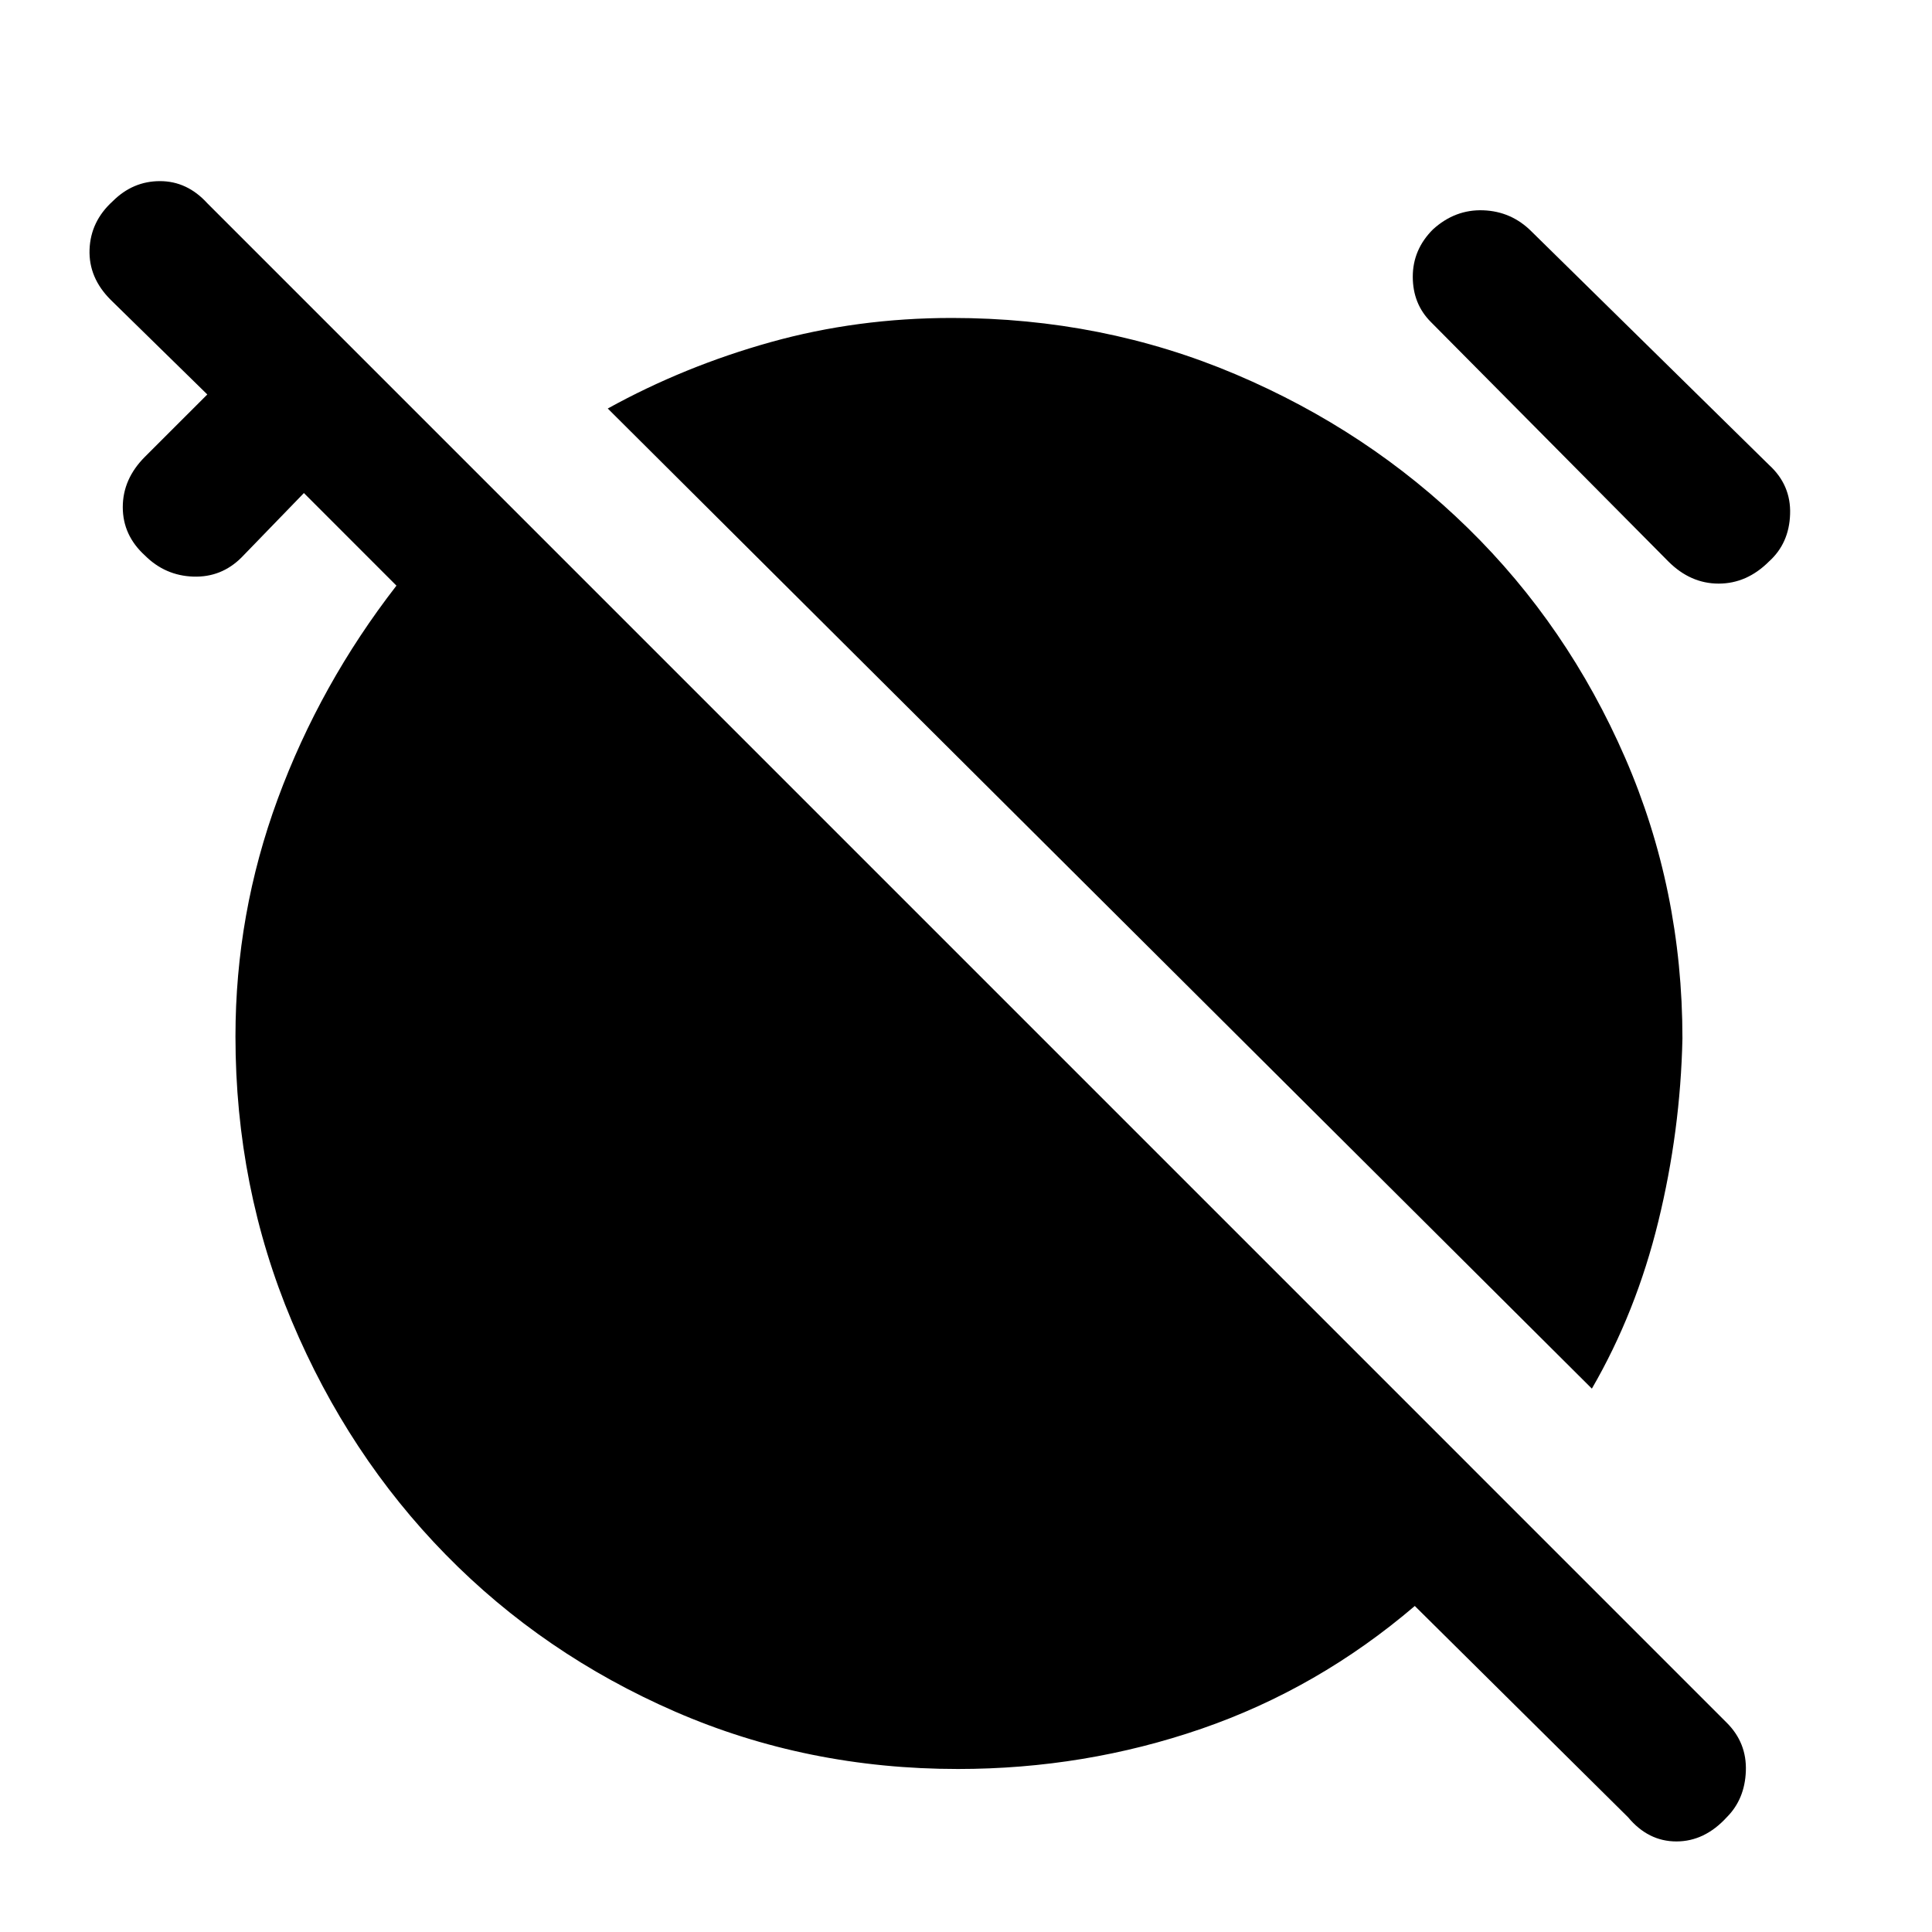 <svg xmlns="http://www.w3.org/2000/svg" height="40" width="40"><path d="M33.708 37.625 29.292 33.25Q27.292 34.958 24.875 35.792Q22.458 36.625 19.833 36.625Q16.708 36.625 13.979 35.438Q11.25 34.25 9.229 32.188Q7.208 30.125 6.042 27.354Q4.875 24.583 4.875 21.458Q4.875 18.917 5.75 16.542Q6.625 14.167 8.208 12.125L6.292 10.208L5 11.542Q4.583 11.958 4 11.938Q3.417 11.917 3 11.5Q2.542 11.083 2.542 10.5Q2.542 9.917 3 9.458L4.292 8.167L2.292 6.208Q1.833 5.75 1.854 5.167Q1.875 4.583 2.333 4.167Q2.75 3.75 3.312 3.75Q3.875 3.75 4.292 4.208L35.75 35.667Q36.167 36.083 36.146 36.667Q36.125 37.25 35.75 37.625Q35.292 38.125 34.708 38.125Q34.125 38.125 33.708 37.625ZM32.958 28.75 12.583 8.458Q14.167 7.583 15.958 7.083Q17.75 6.583 19.708 6.583Q22.833 6.583 25.583 7.75Q28.333 8.917 30.396 10.938Q32.458 12.958 33.646 15.688Q34.833 18.417 34.833 21.5Q34.792 23.417 34.333 25.292Q33.875 27.167 32.958 28.75ZM34.542 11.625 29.625 6.667Q29.25 6.292 29.25 5.729Q29.25 5.167 29.667 4.75Q30.125 4.333 30.708 4.354Q31.292 4.375 31.708 4.792L36.625 9.625Q37.083 10.042 37.062 10.646Q37.042 11.25 36.625 11.625Q36.167 12.083 35.583 12.083Q35 12.083 34.542 11.625Z"/></svg>